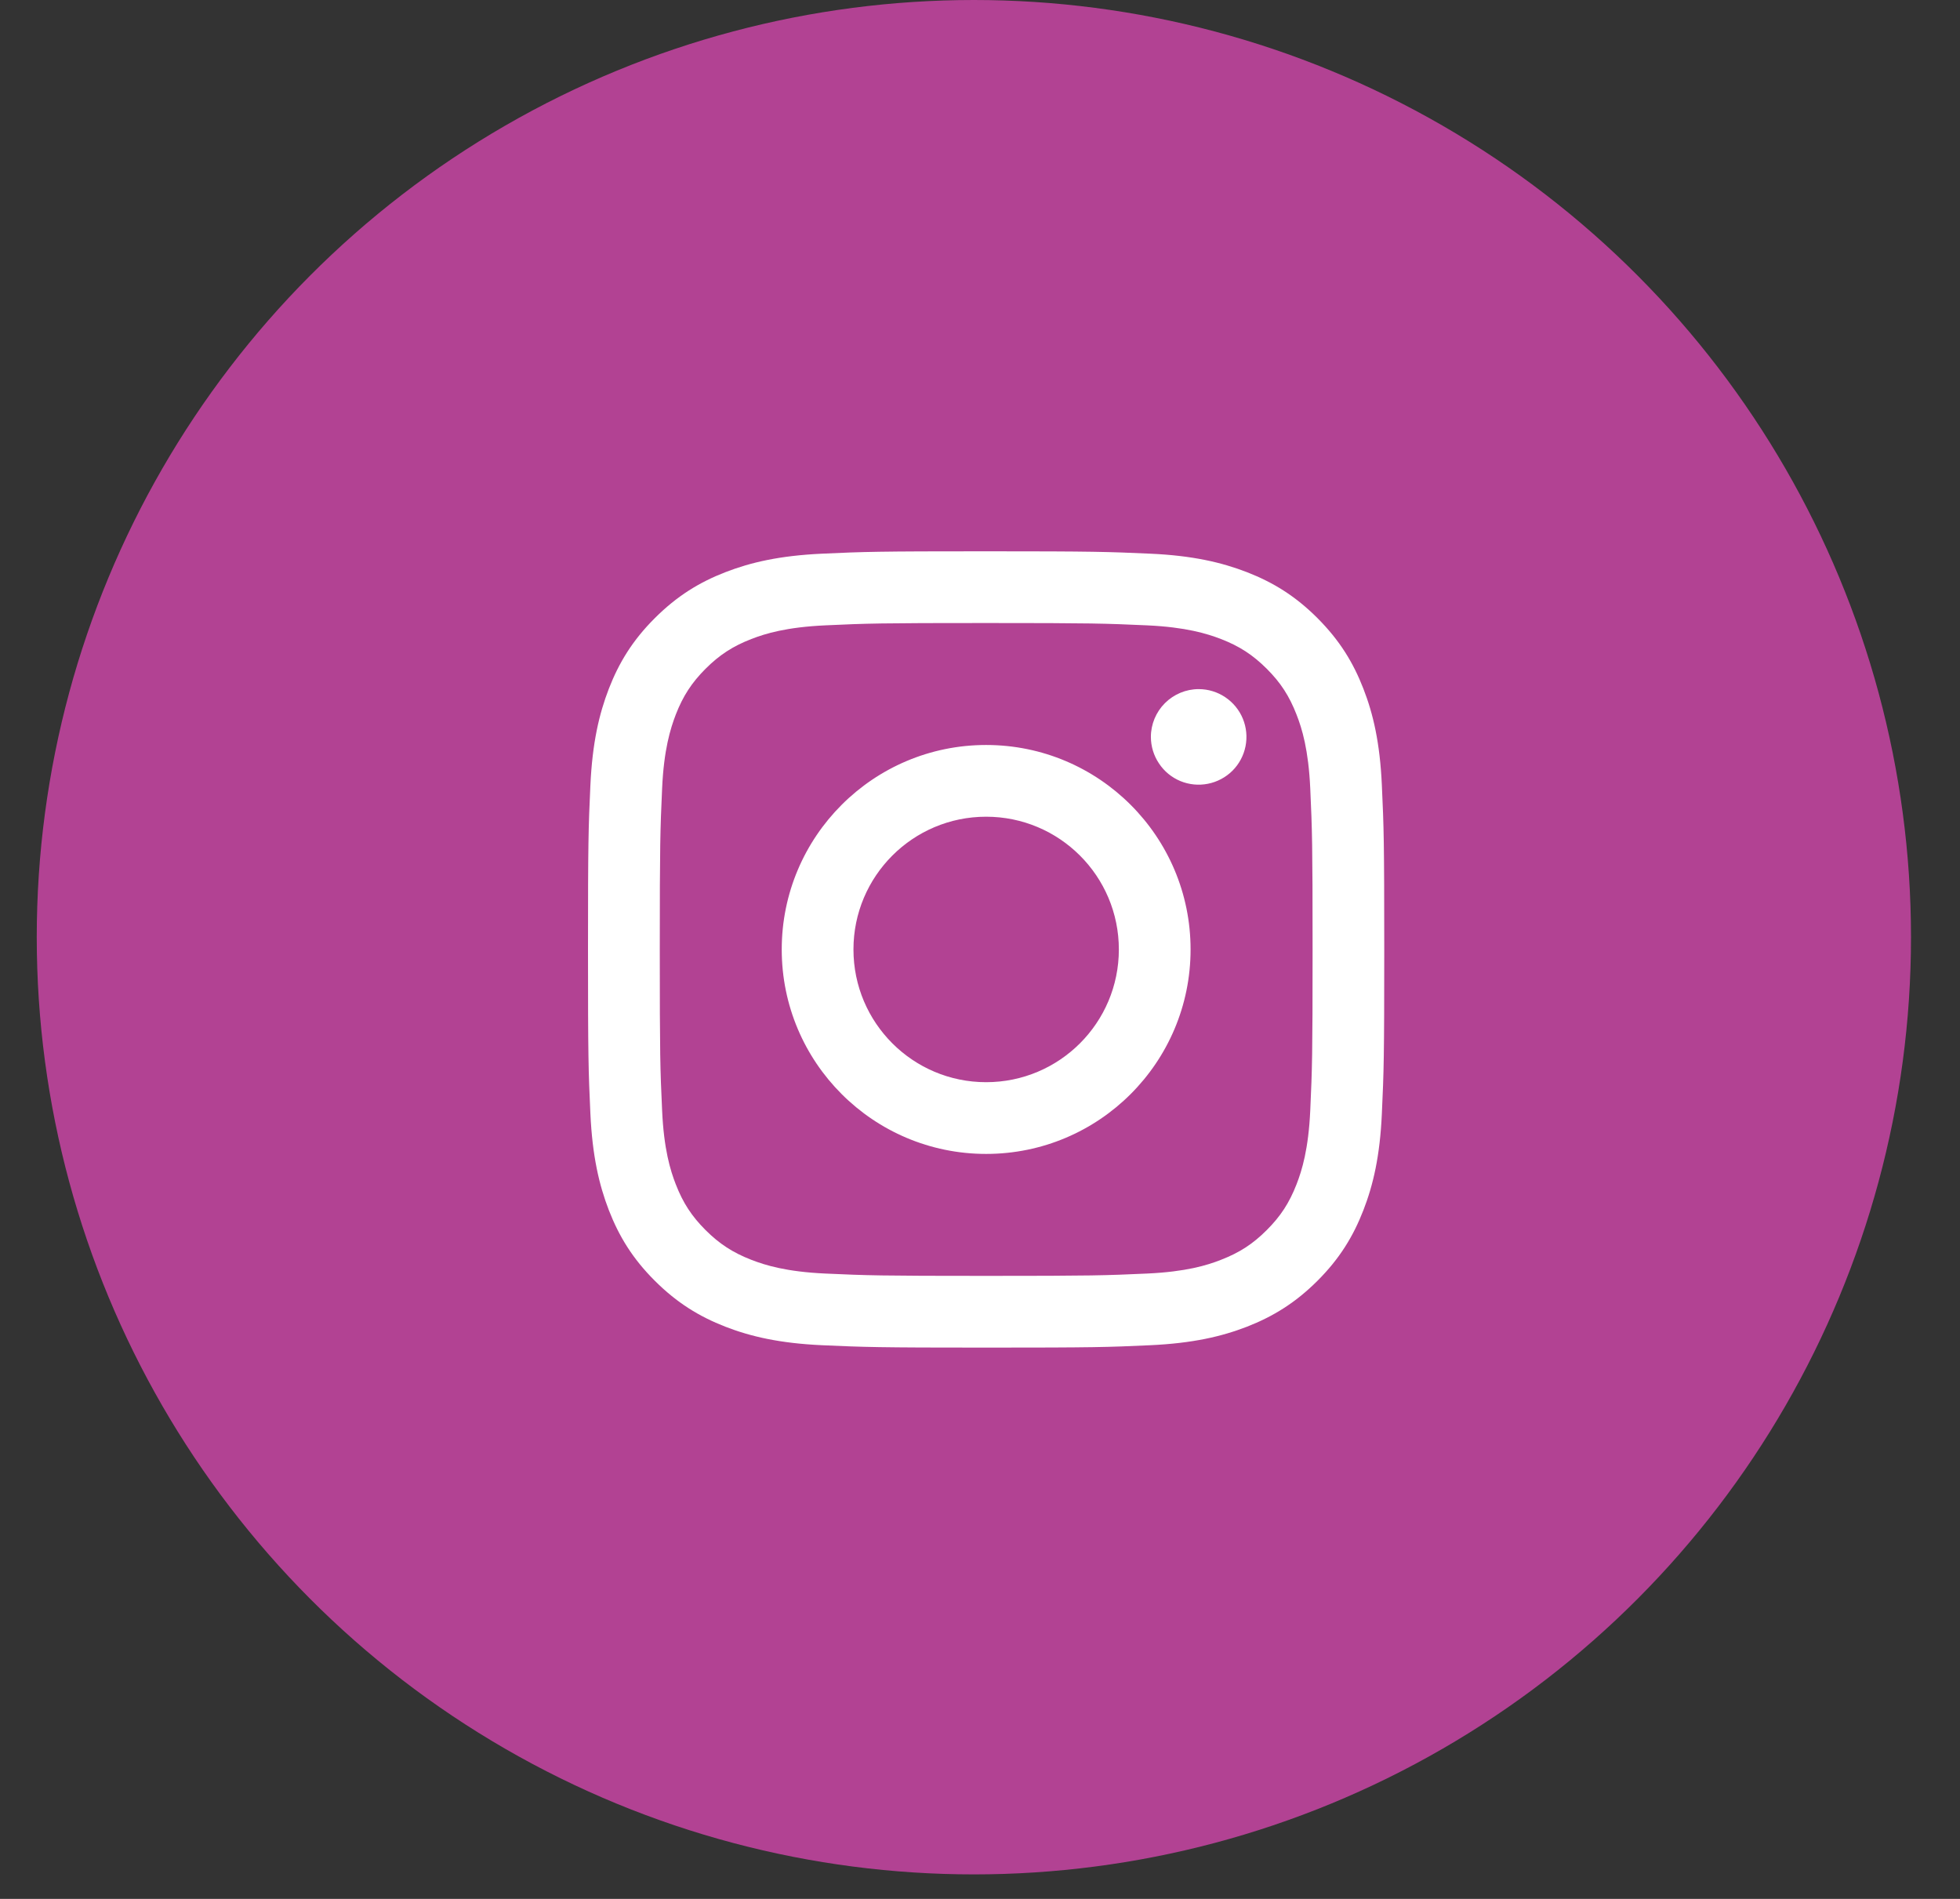 <svg width="32" height="31" viewBox="0 0 32 31" fill="none" xmlns="http://www.w3.org/2000/svg">
<rect x="0" y="0" width="32" height="31" fill="#333333" stroke="none"/>
<circle cx="15.9" cy="15.3" r="15.3" fill="#B24293"/>
<path d="M13.934 15.5C13.934 14.303 14.904 13.333 16.1 13.333C17.297 13.333 18.267 14.303 18.267 15.5C18.267 16.697 17.297 17.667 16.1 17.667C14.904 17.667 13.934 16.697 13.934 15.5ZM12.763 15.5C12.763 17.343 14.257 18.838 16.1 18.838C17.944 18.838 19.438 17.343 19.438 15.5C19.438 13.657 17.944 12.162 16.1 12.162C14.257 12.162 12.763 13.657 12.763 15.5ZM18.79 12.03C18.79 12.184 18.836 12.335 18.922 12.463C19.007 12.592 19.129 12.692 19.271 12.751C19.414 12.81 19.571 12.825 19.722 12.795C19.873 12.765 20.012 12.691 20.122 12.582C20.231 12.473 20.305 12.334 20.335 12.183C20.365 12.031 20.35 11.875 20.291 11.732C20.232 11.589 20.132 11.468 20.004 11.382C19.876 11.296 19.725 11.25 19.571 11.25H19.57C19.363 11.25 19.165 11.333 19.019 11.479C18.873 11.625 18.79 11.823 18.79 12.03ZM13.474 20.791C12.841 20.762 12.496 20.656 12.267 20.567C11.964 20.449 11.747 20.308 11.519 20.081C11.292 19.854 11.151 19.637 11.033 19.334C10.944 19.105 10.838 18.761 10.81 18.127C10.778 17.442 10.772 17.236 10.772 15.5C10.772 13.764 10.779 13.559 10.81 12.873C10.838 12.239 10.945 11.896 11.033 11.666C11.151 11.363 11.292 11.146 11.519 10.918C11.747 10.691 11.963 10.55 12.267 10.432C12.496 10.343 12.841 10.238 13.474 10.209C14.159 10.177 14.365 10.171 16.1 10.171C17.835 10.171 18.041 10.178 18.727 10.209C19.361 10.238 19.705 10.344 19.934 10.432C20.238 10.55 20.454 10.691 20.682 10.918C20.91 11.146 21.05 11.363 21.168 11.666C21.258 11.895 21.363 12.239 21.392 12.873C21.423 13.559 21.43 13.764 21.43 15.5C21.43 17.236 21.423 17.441 21.392 18.127C21.363 18.761 21.257 19.105 21.168 19.334C21.05 19.637 20.909 19.854 20.682 20.081C20.455 20.308 20.238 20.449 19.934 20.567C19.706 20.657 19.361 20.762 18.727 20.791C18.042 20.822 17.836 20.829 16.1 20.829C14.364 20.829 14.159 20.822 13.474 20.791ZM13.42 9.039C12.728 9.071 12.256 9.181 11.843 9.341C11.415 9.507 11.053 9.73 10.691 10.091C10.329 10.452 10.107 10.815 9.941 11.242C9.781 11.656 9.671 12.128 9.639 12.82C9.607 13.513 9.6 13.735 9.6 15.5C9.6 17.265 9.607 17.487 9.639 18.18C9.671 18.872 9.781 19.344 9.941 19.758C10.107 20.185 10.329 20.548 10.691 20.909C11.053 21.27 11.415 21.492 11.843 21.659C12.256 21.819 12.728 21.929 13.42 21.961C14.114 21.992 14.335 22 16.1 22C17.866 22 18.087 21.993 18.78 21.961C19.472 21.929 19.945 21.819 20.358 21.659C20.785 21.492 21.148 21.27 21.51 20.909C21.871 20.548 22.093 20.185 22.259 19.758C22.42 19.344 22.53 18.872 22.561 18.18C22.593 17.486 22.6 17.265 22.6 15.5C22.6 13.735 22.593 13.513 22.561 12.82C22.53 12.128 22.42 11.655 22.259 11.242C22.093 10.815 21.871 10.453 21.51 10.091C21.148 9.729 20.785 9.507 20.359 9.341C19.945 9.181 19.472 9.07 18.781 9.039C18.088 9.008 17.866 9 16.101 9C14.336 9 14.114 9.007 13.42 9.039Z" fill="white"/>
</svg>

